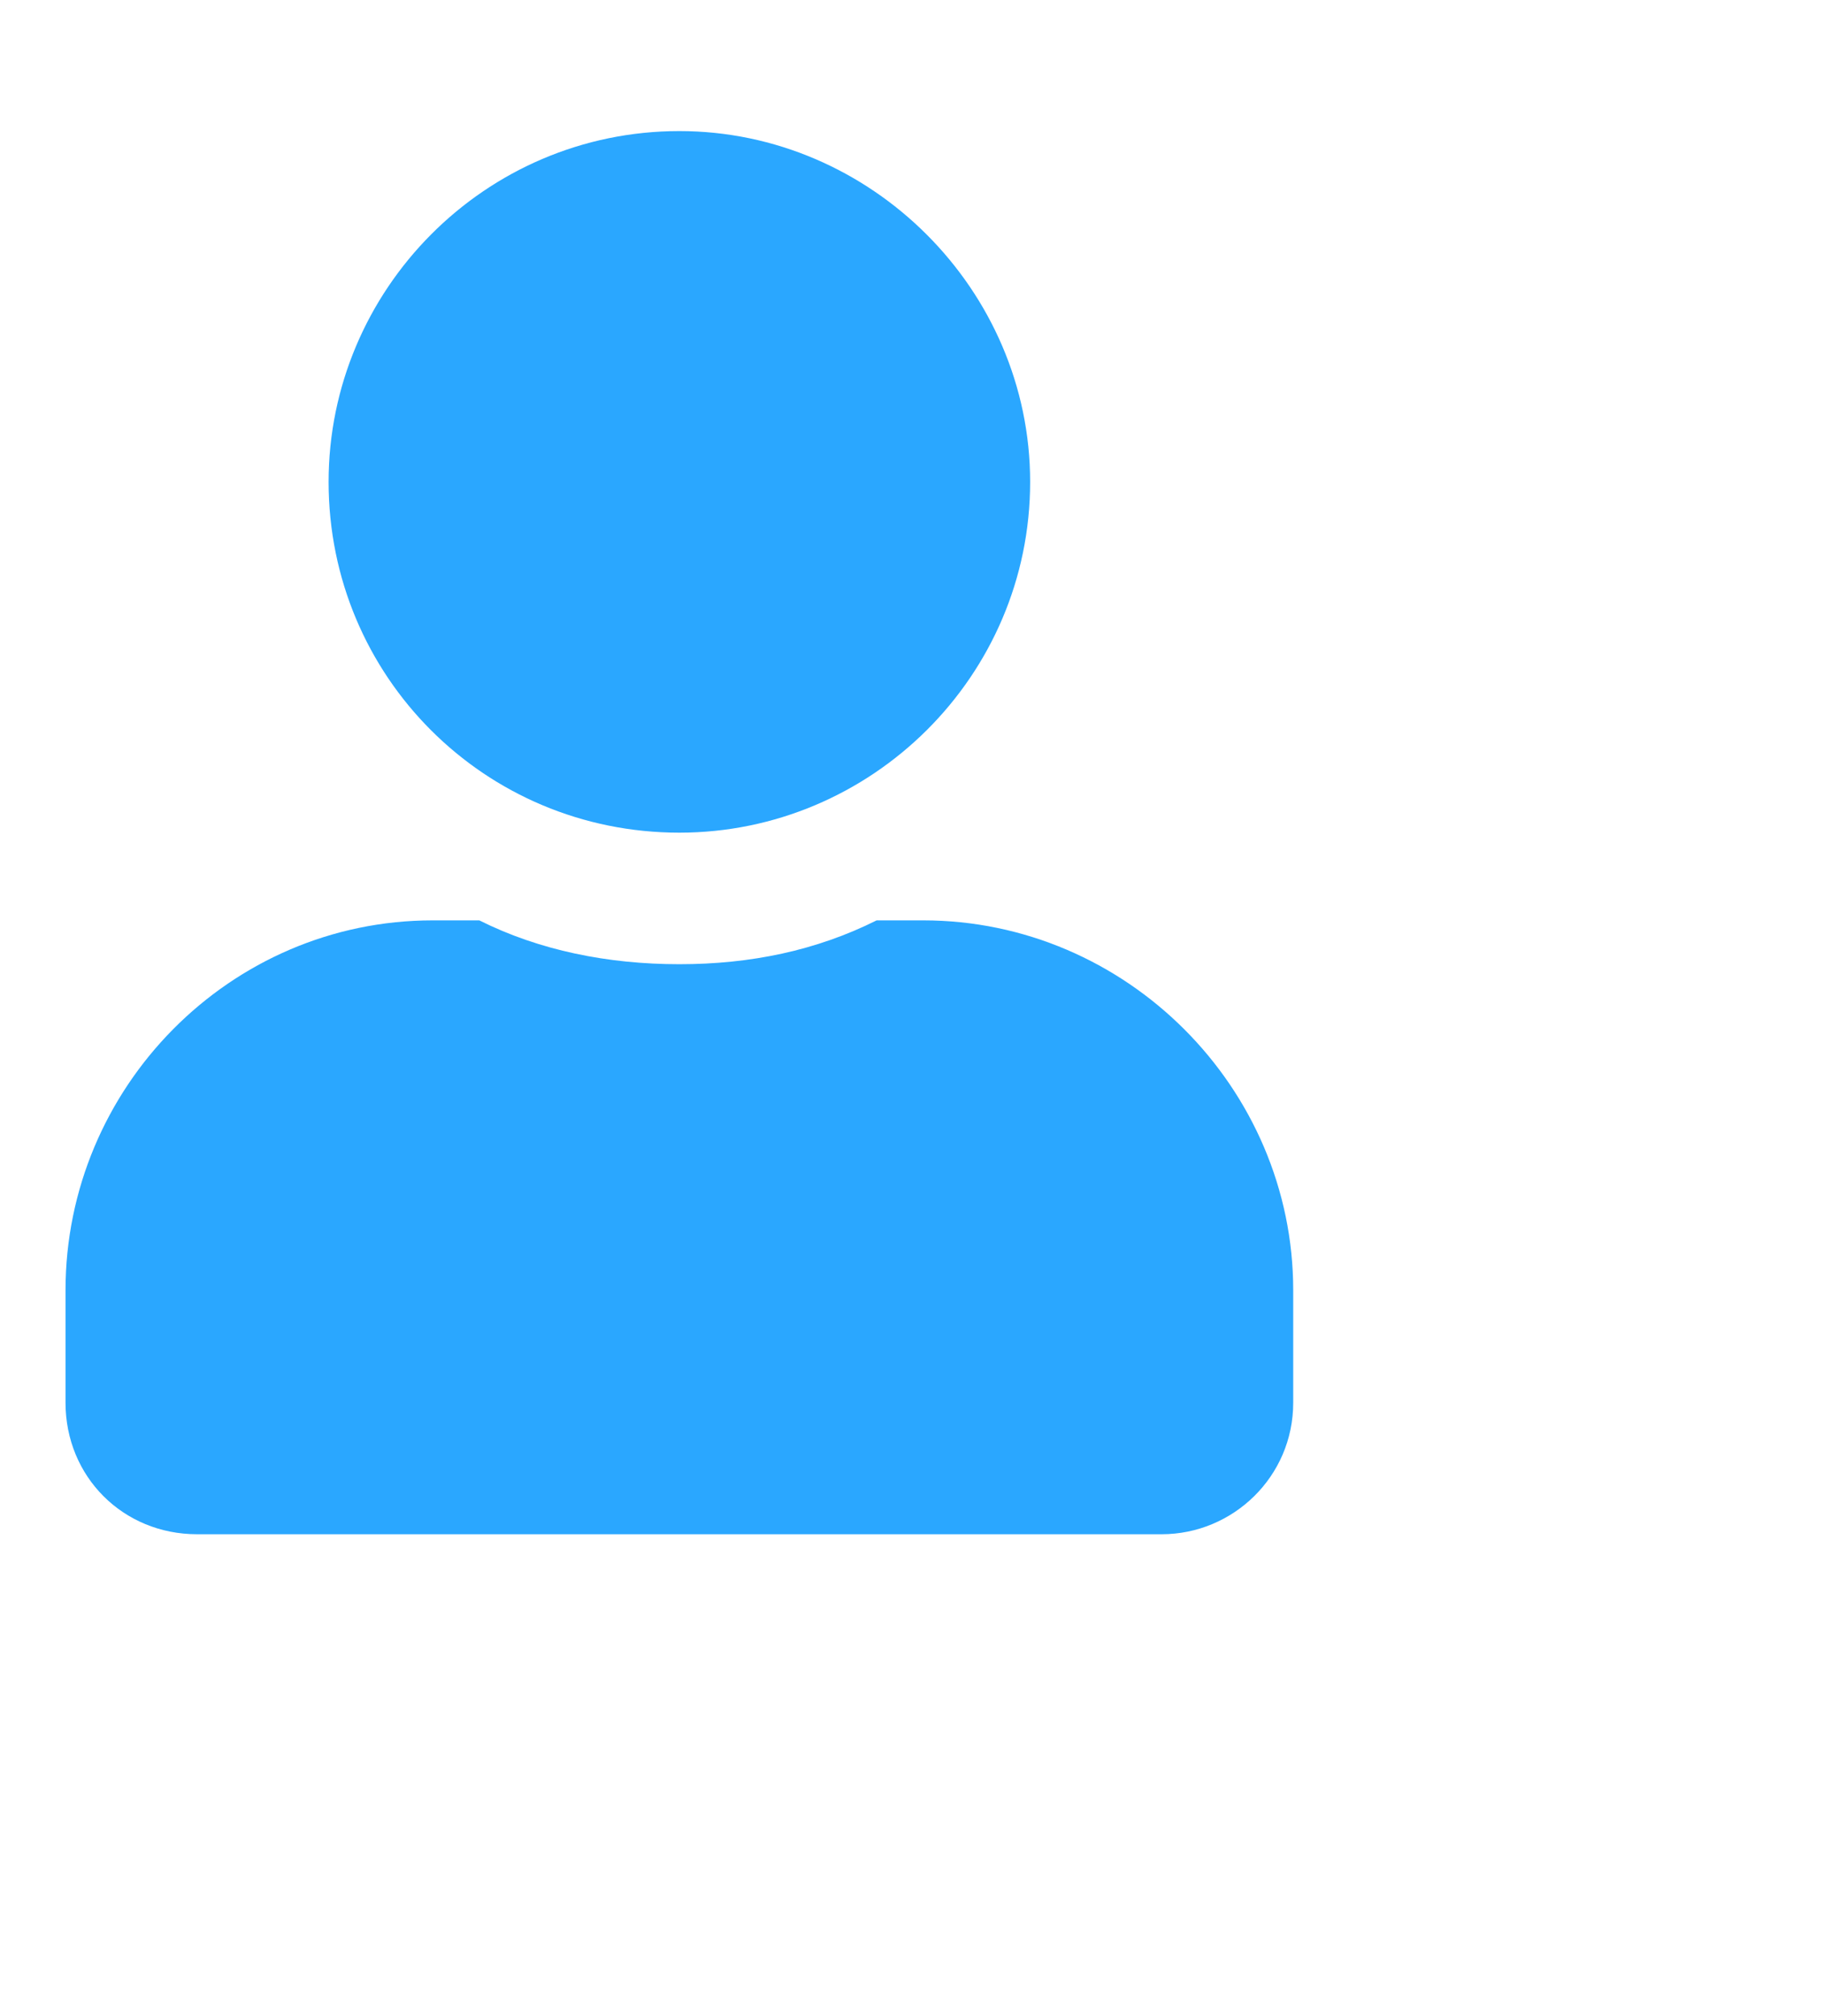<svg width="19" height="21" viewBox="0 0 26 26" fill="none" xmlns="http://www.w3.org/2000/svg">
<path d="M9.684 10.5C12.418 10.5 14.684 8.273 14.684 5.5C14.684 2.766 12.418 0.5 9.684 0.5C6.91 0.5 4.684 2.766 4.684 5.5C4.684 8.273 6.91 10.5 9.684 10.5ZM13.16 11.75H12.496C11.637 12.18 10.699 12.375 9.684 12.375C8.668 12.375 7.691 12.18 6.832 11.75H6.168C3.277 11.75 0.934 14.133 0.934 17.023V18.625C0.934 19.68 1.754 20.5 2.809 20.5H16.559C17.574 20.5 18.434 19.68 18.434 18.625V17.023C18.434 14.133 16.051 11.75 13.16 11.75Z" fill="#2AA7FF"/>
</svg>
